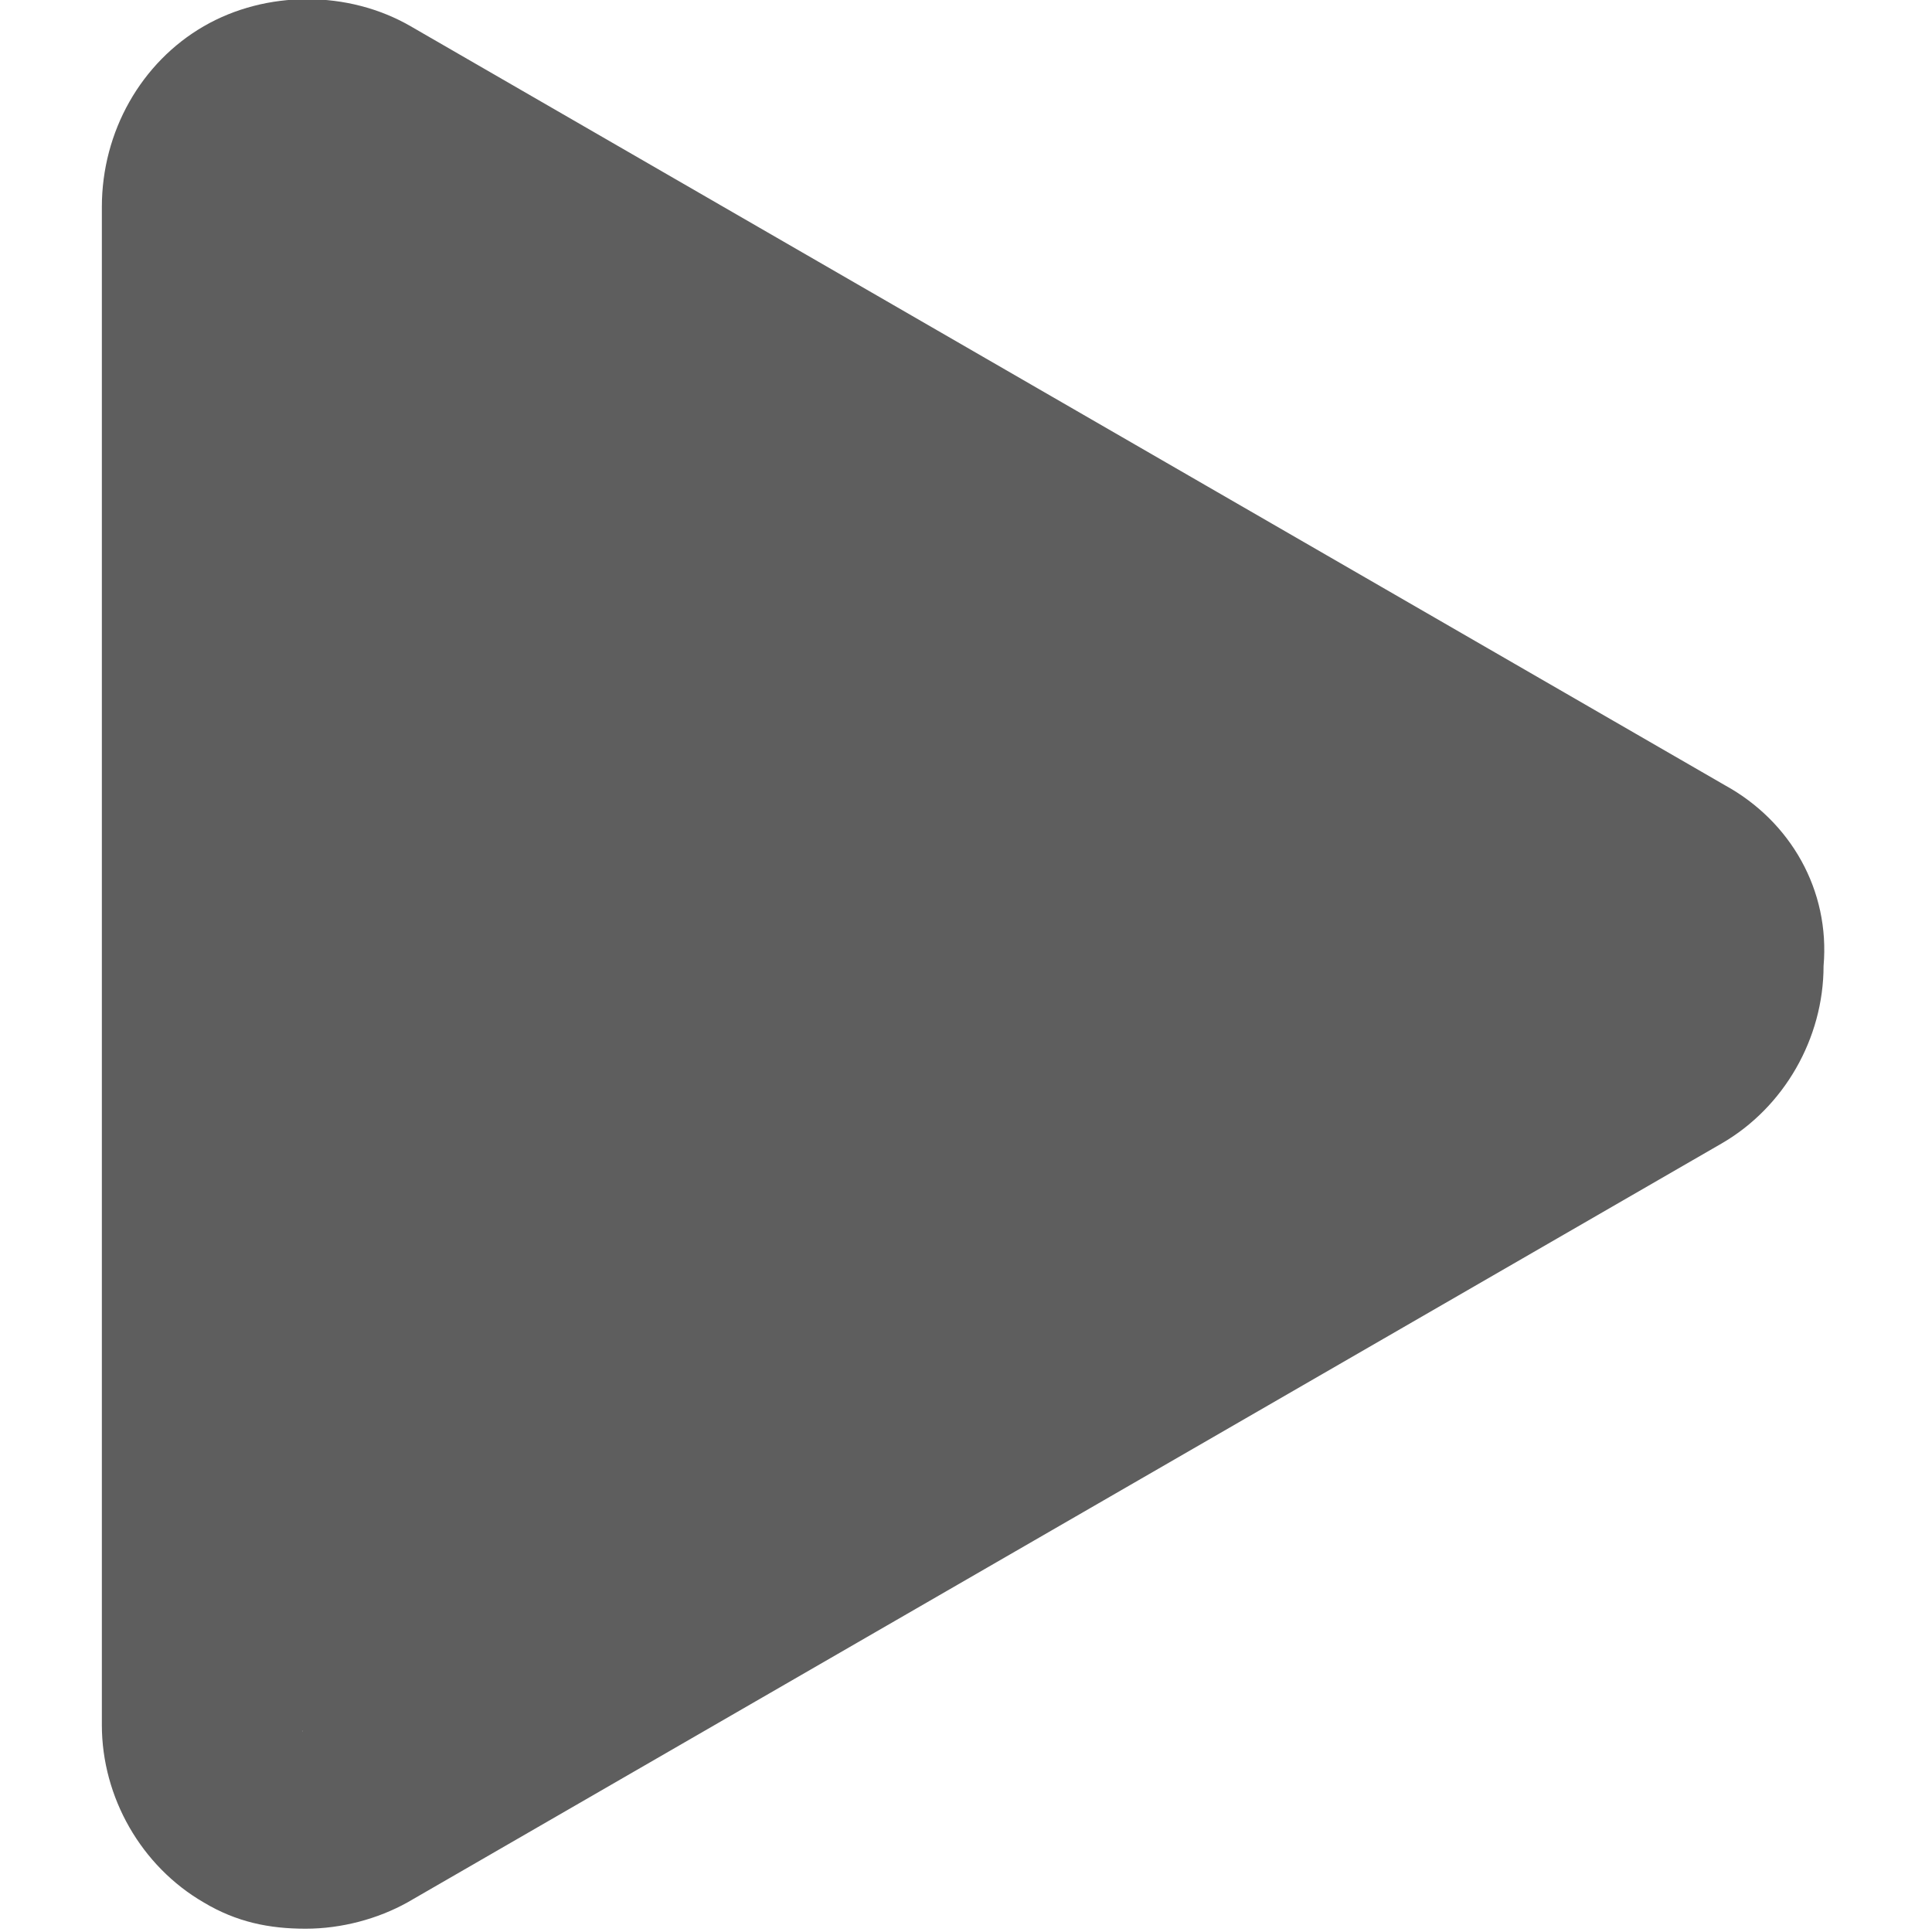 <?xml version="1.0" encoding="utf-8"?>
<!-- Generator: Adobe Illustrator 26.0.1, SVG Export Plug-In . SVG Version: 6.00 Build 0)  -->
<svg version="1.1" xmlns="http://www.w3.org/2000/svg" xmlns:xlink="http://www.w3.org/1999/xlink" x="0px" y="0px"
	 viewBox="0 0 58.8 58.8" style="enable-background:new 0 0 58.8 58.8;" xml:space="preserve">
<style type="text/css">
	.st0{fill:#5E5E5E;}
</style>
<g id="Capa_1">
	<g>
		<path class="st0" d="M52.5,23.9l-40-23.1c-1.9-1.1-4.4-1.1-6.3,0C4.3,1.9,3.1,4,3.1,6.3v46.2c0,2.2,1.2,4.3,3.1,5.4
			c1,0.6,2,0.8,3.1,0.8c1.1,0,2.2-0.3,3.1-0.8l40-23.1c1.9-1.1,3.1-3.2,3.1-5.4C55.7,27.1,54.5,25,52.5,23.9z M38,26.5l-18.1,1.6
			c-0.1,0-10.6,24.7-10.7,24.6c-0.1,0,7.3-7.4,20.2-7.8l21.2-18.3C37.7,26.8,9.1,6.1,9.2,6c0,0-0.1,5.8,0,5.8c0.1,0-0.7,3-0.6,3
			l29.3,9.6c0.1,0.1,2.3,3.3,2.3,3.4C40.2,28,38.1,26.4,38,26.5z"/>
	</g>
	<g id="Layer_2">
	</g>
</g>
<g id="Layer_3">
</g>
</svg>
